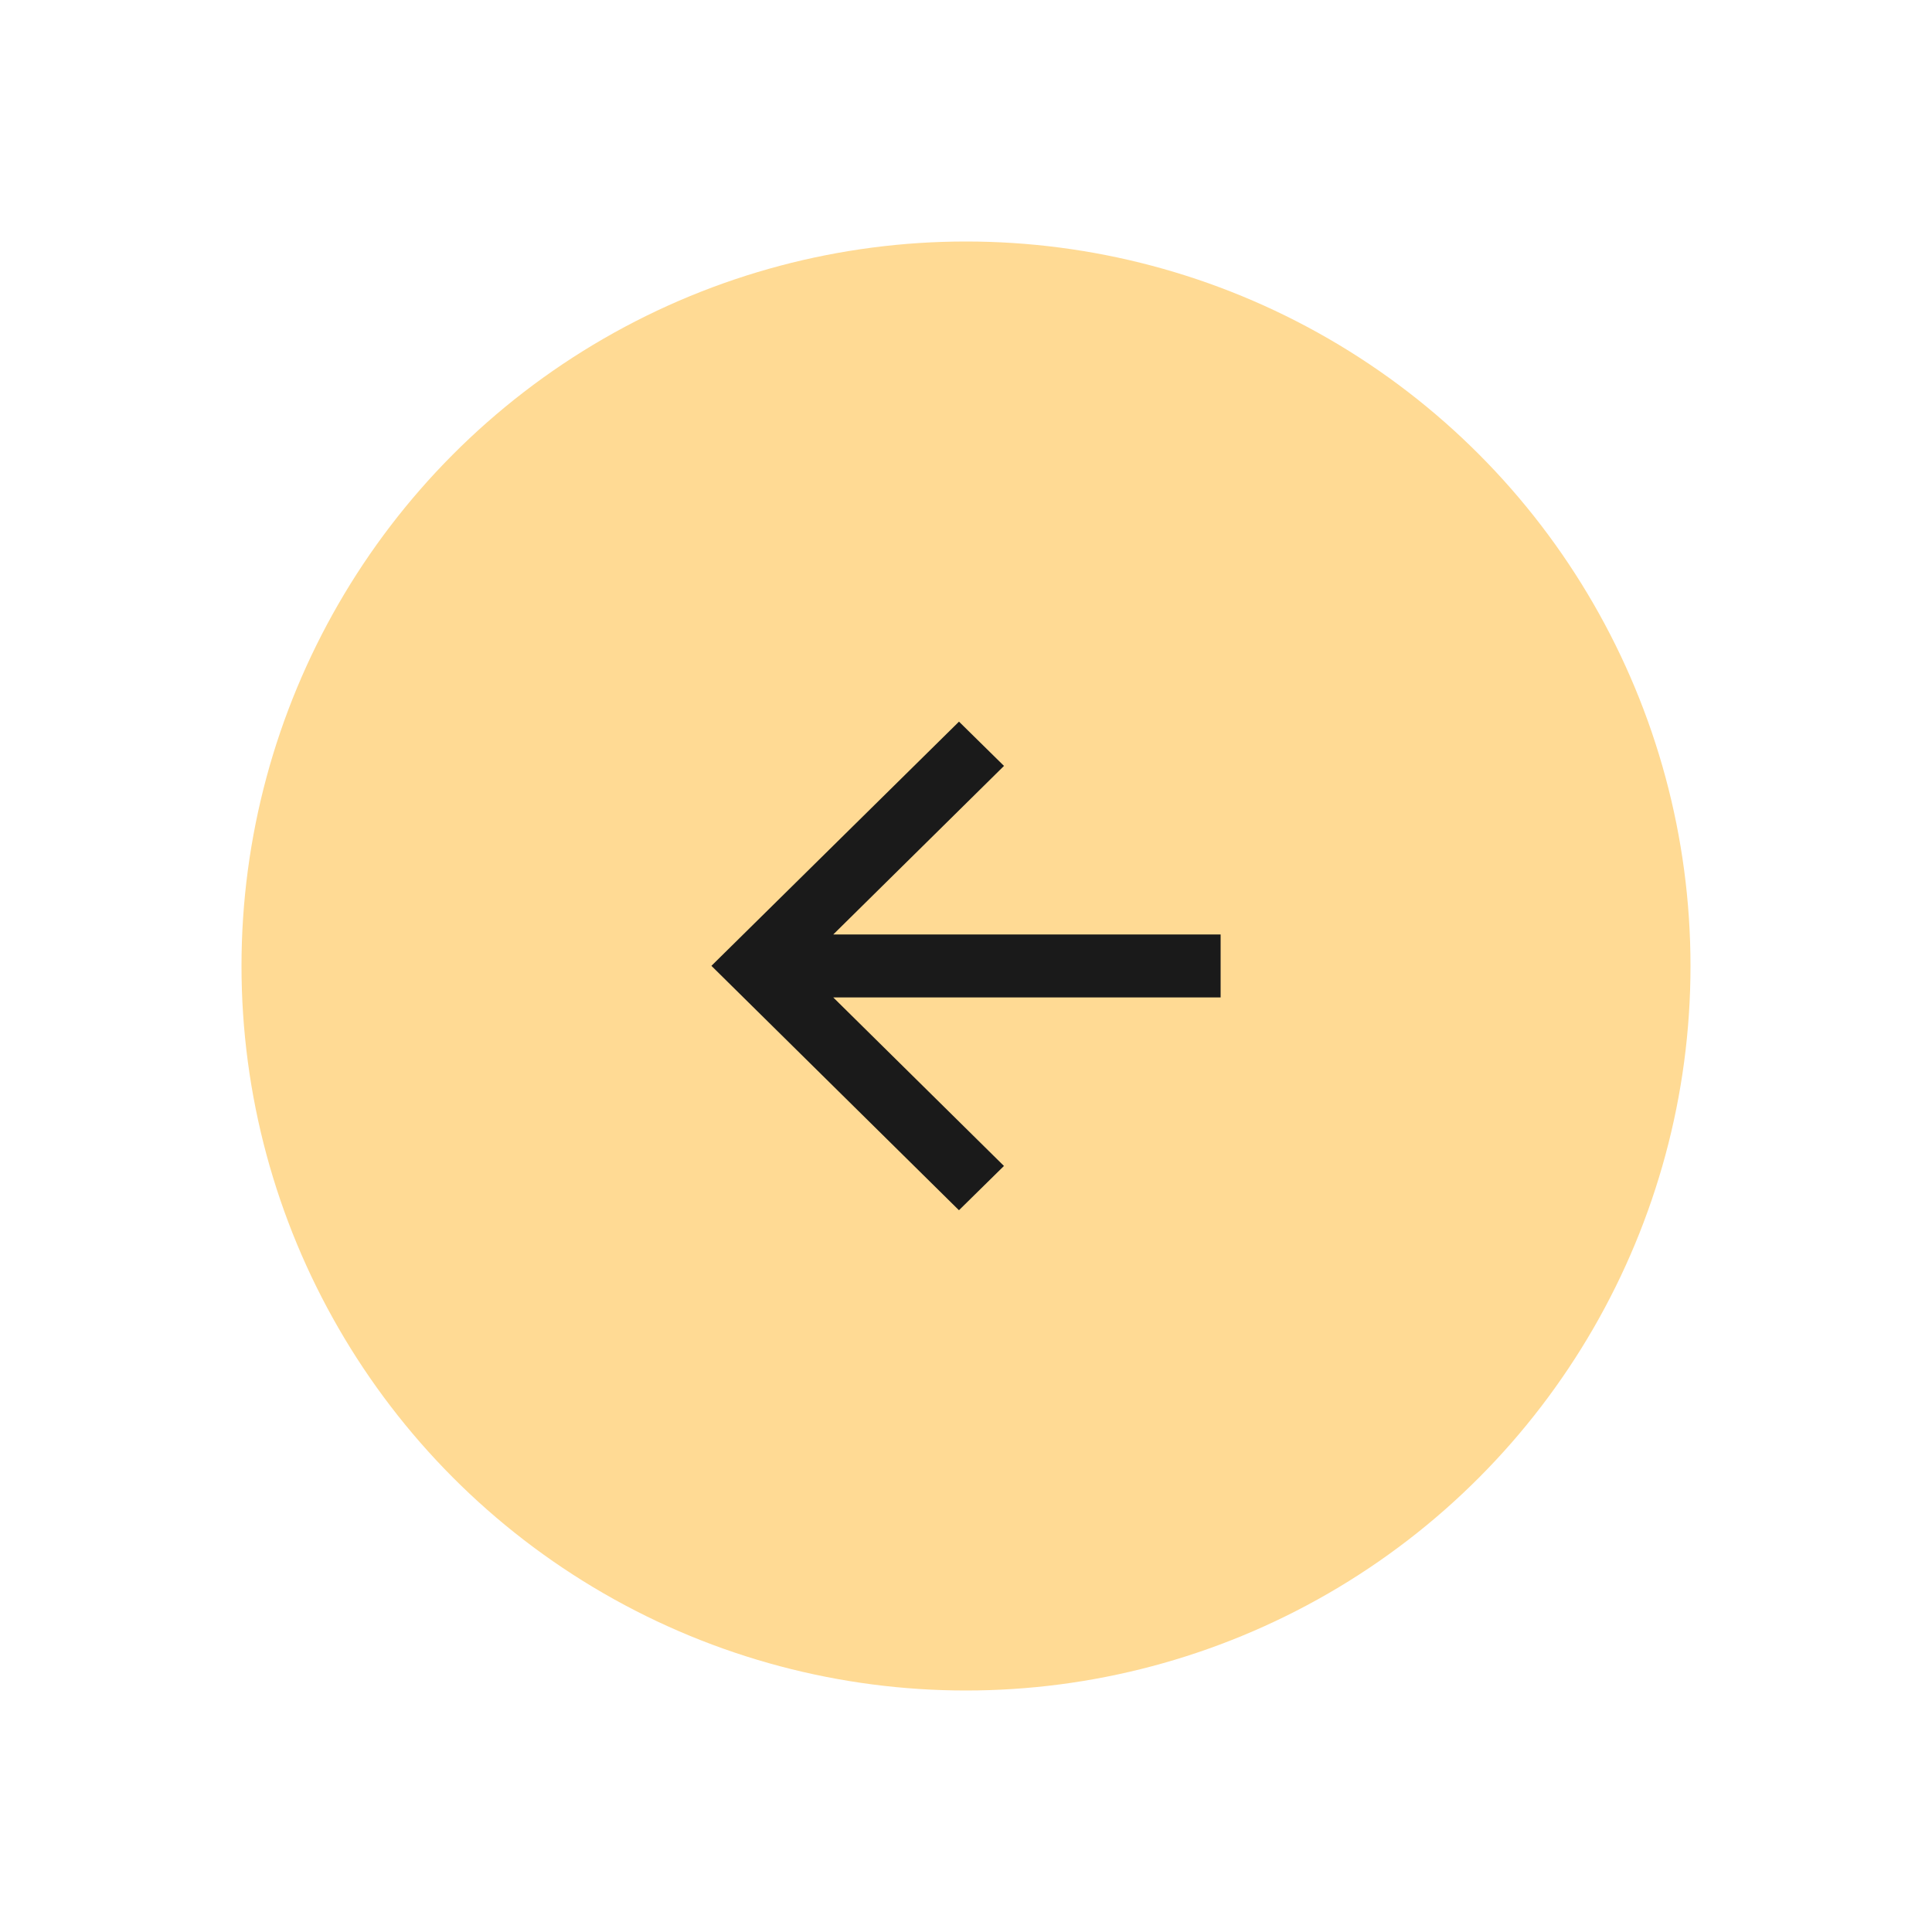 <svg xmlns="http://www.w3.org/2000/svg" xmlns:xlink="http://www.w3.org/1999/xlink" width="48" height="48" viewBox="0 0 48 48">
  <defs>
    <filter id="Ellipse_67" x="0" y="0" width="48" height="48" filterUnits="userSpaceOnUse">
      <feOffset input="SourceAlpha"/>
      <feGaussianBlur stdDeviation="2" result="blur"/>
      <feFlood flood-color="#b2b2b2"/>
      <feComposite operator="in" in2="blur"/>
      <feComposite in="SourceGraphic"/>
    </filter>
  </defs>
  <g id="Group_501" data-name="Group 501" transform="translate(1396 297) rotate(180)">
    <g transform="matrix(-1, 0, 0, -1, 1396, 297)" filter="url(#Ellipse_67)">
      <circle id="Ellipse_67-2" data-name="Ellipse 67" cx="18" cy="18" r="18" transform="translate(42 42) rotate(180)" fill="#ffda94"/>
    </g>
    <g id="Group_495" data-name="Group 495" transform="translate(1362 263)">
      <path id="Path_18" data-name="Path 18" d="M0,0H20V20H0Z" fill="none"/>
      <path id="Path_19" data-name="Path 19" d="M13.624,9.513,9.383,5.326l1.118-1.1,6.15,6.072L10.5,16.365l-1.118-1.1,4.241-4.187H4V9.513Z" transform="translate(-0.326 -0.294)" fill="#1a1a1a"/>
    </g>
  </g>
</svg>
